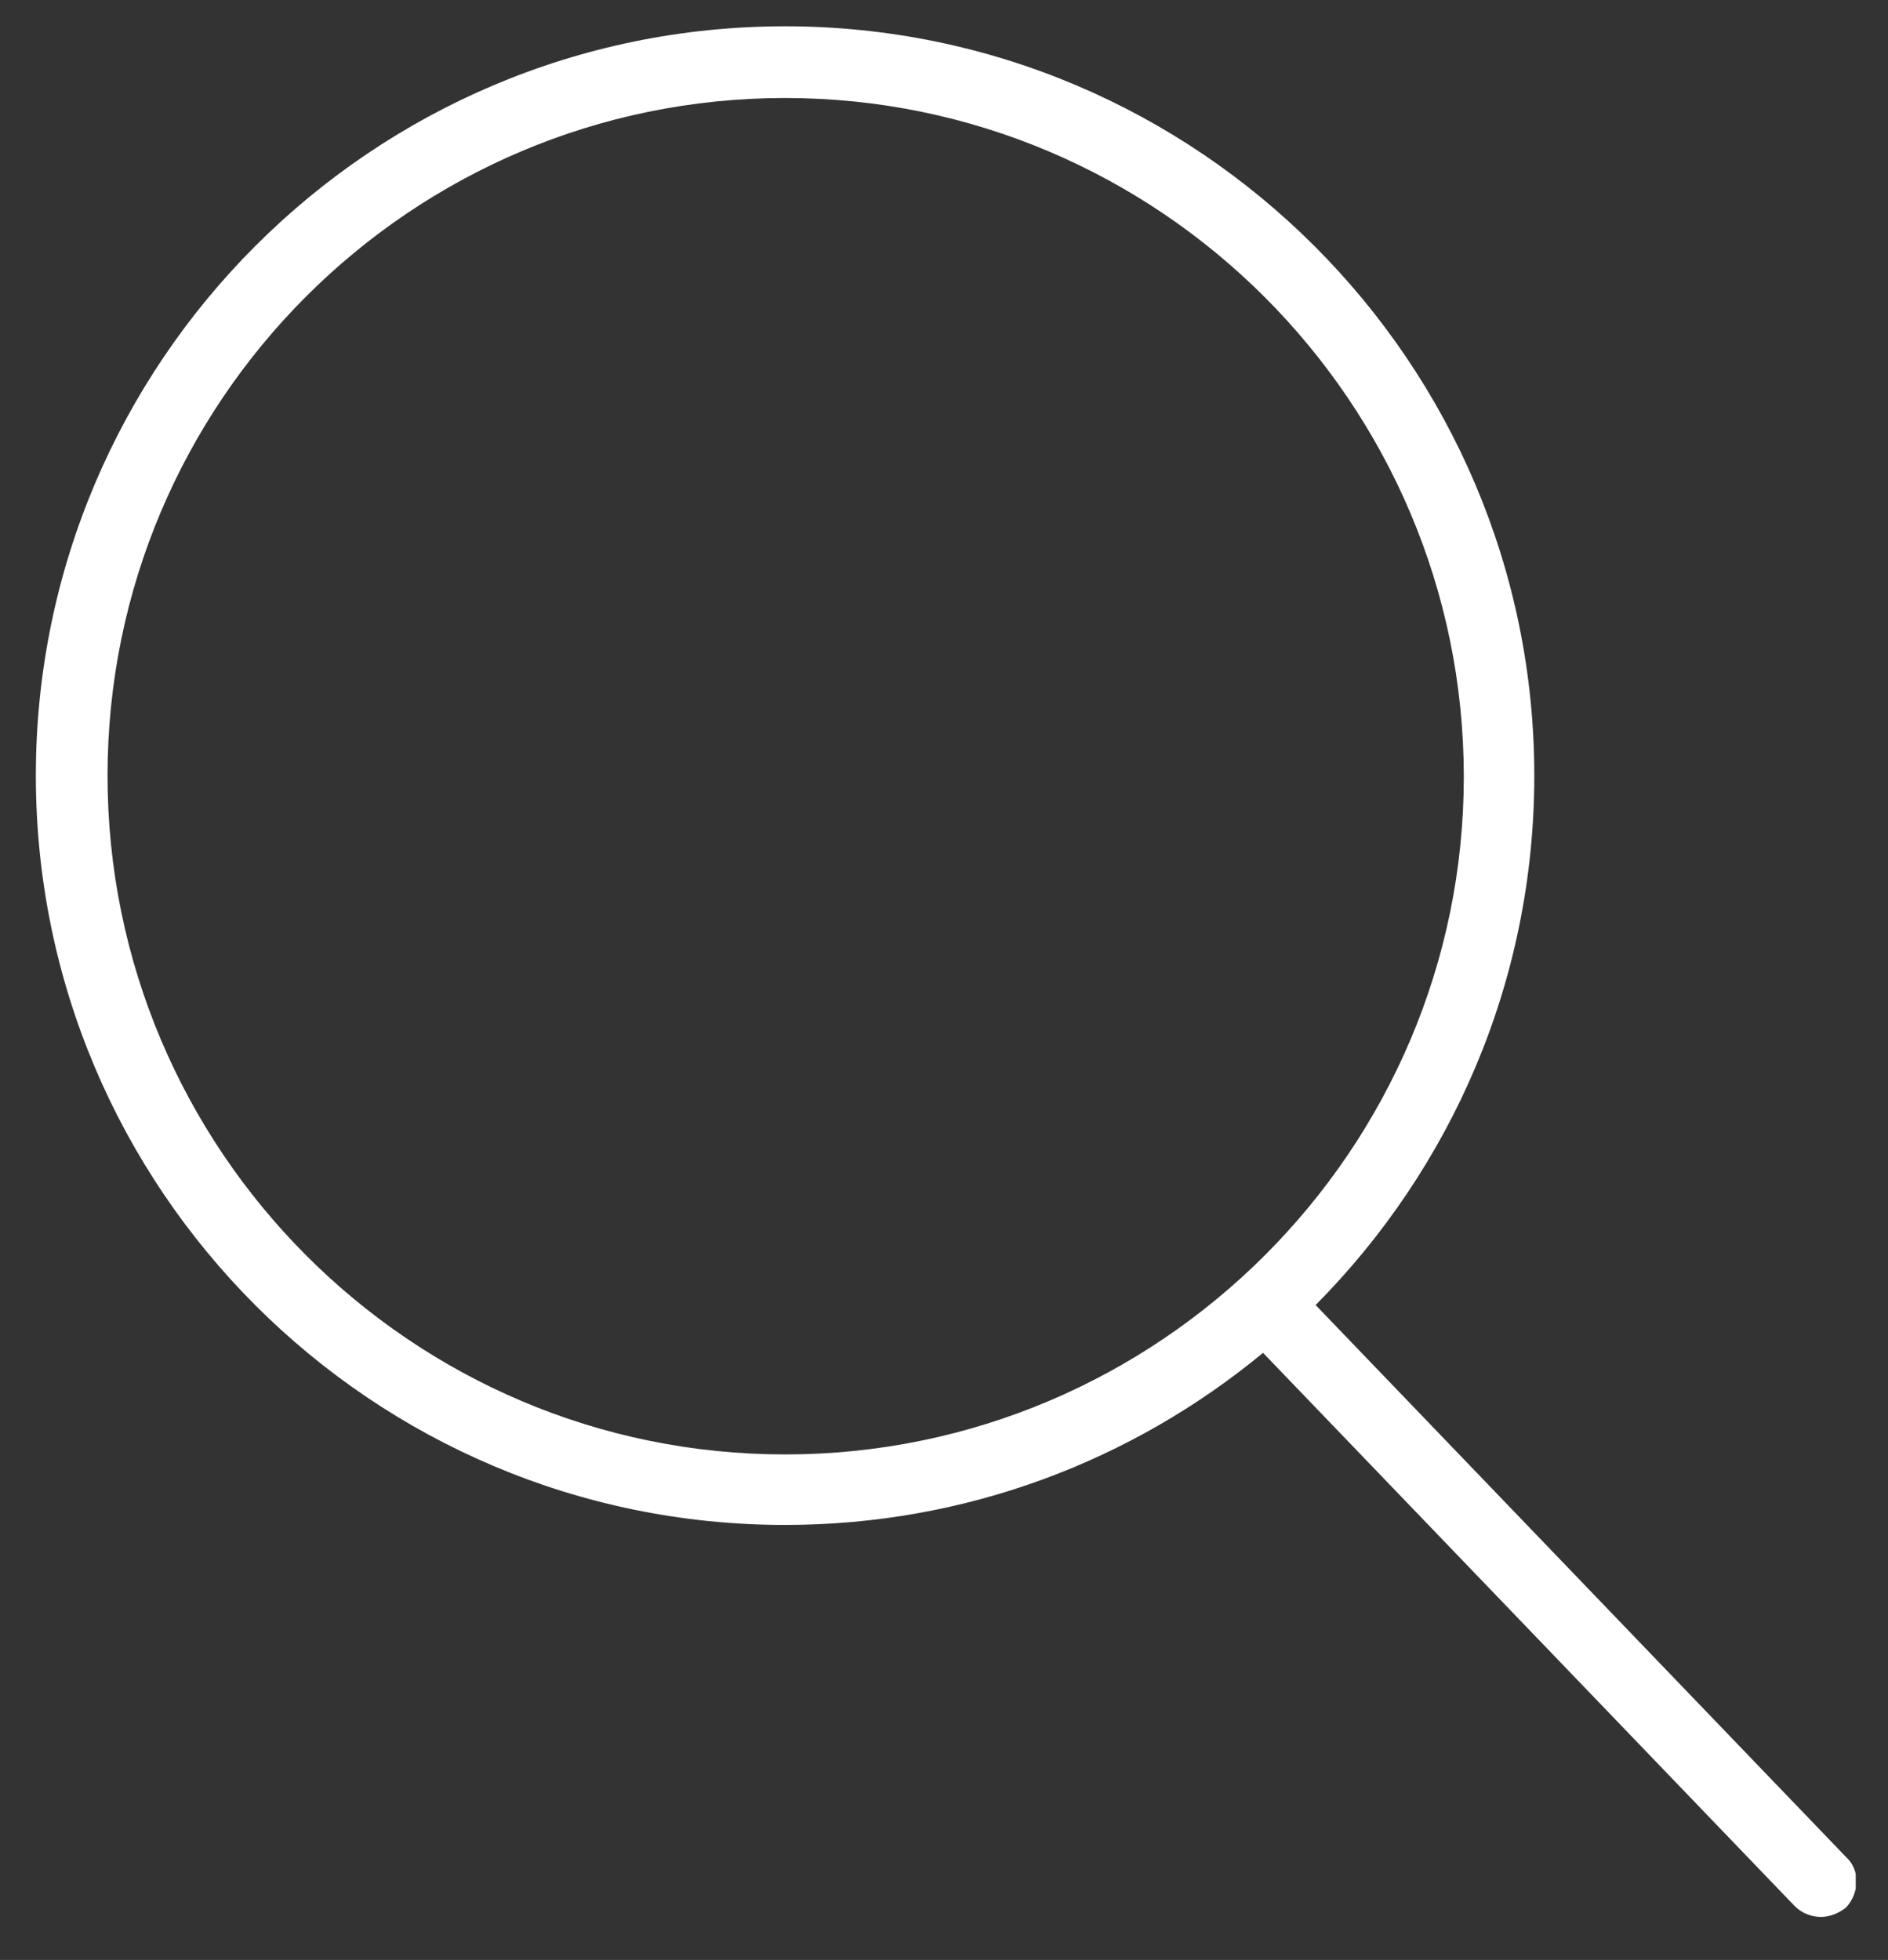 <?xml version="1.0" encoding="utf-8"?>
<!-- Generator: Adobe Illustrator 17.1.0, SVG Export Plug-In . SVG Version: 6.00 Build 0)  -->
<!DOCTYPE svg PUBLIC "-//W3C//DTD SVG 1.1//EN" "http://www.w3.org/Graphics/SVG/1.1/DTD/svg11.dtd">
<svg version="1.1" id="Layer_1" xmlns="http://www.w3.org/2000/svg" xmlns:xlink="http://www.w3.org/1999/xlink" x="0px" y="0px"
	 viewBox="0 0 158 164" enable-background="new 0 0 158 164" xml:space="preserve">
<rect x="0" y="0" width="158" height="164" fill="#333333" stroke="none"/>
<g>
	<g>
		<defs>
			<rect id="SVGID_1_" x="3" width="152.3" height="164"/>
		</defs>
		<clipPath id="SVGID_2_">
			<use xlink:href="#SVGID_1_"  overflow="visible"/>
		</clipPath>
		<path clip-path="url(#SVGID_2_)" fill="#FFFFFF" d="M154.5,155.4l-44.4-46.2c11.3-11.4,18.3-27,18.3-44.3
			c0-34.6-28.2-62.7-62.7-62.7C31.1,2.2,3,30.3,3,64.9c0,34.6,28.1,62.7,62.7,62.7c15.2,0,29.1-5.4,40-14.4l44.5,46.3
			c0.6,0.6,1.4,0.9,2.2,0.9c0.7,0,1.5-0.3,2.1-0.8C155.6,158.4,155.7,156.5,154.5,155.4L154.5,155.4z M65.7,121.7
			C34.4,121.7,9,96.2,9,64.9C9,33.6,34.4,8.2,65.7,8.2c31.3,0,56.8,25.5,56.8,56.8C122.5,96.2,97,121.7,65.7,121.7L65.7,121.7z
			 M65.7,121.7"/>
	</g>
</g>
</svg>
